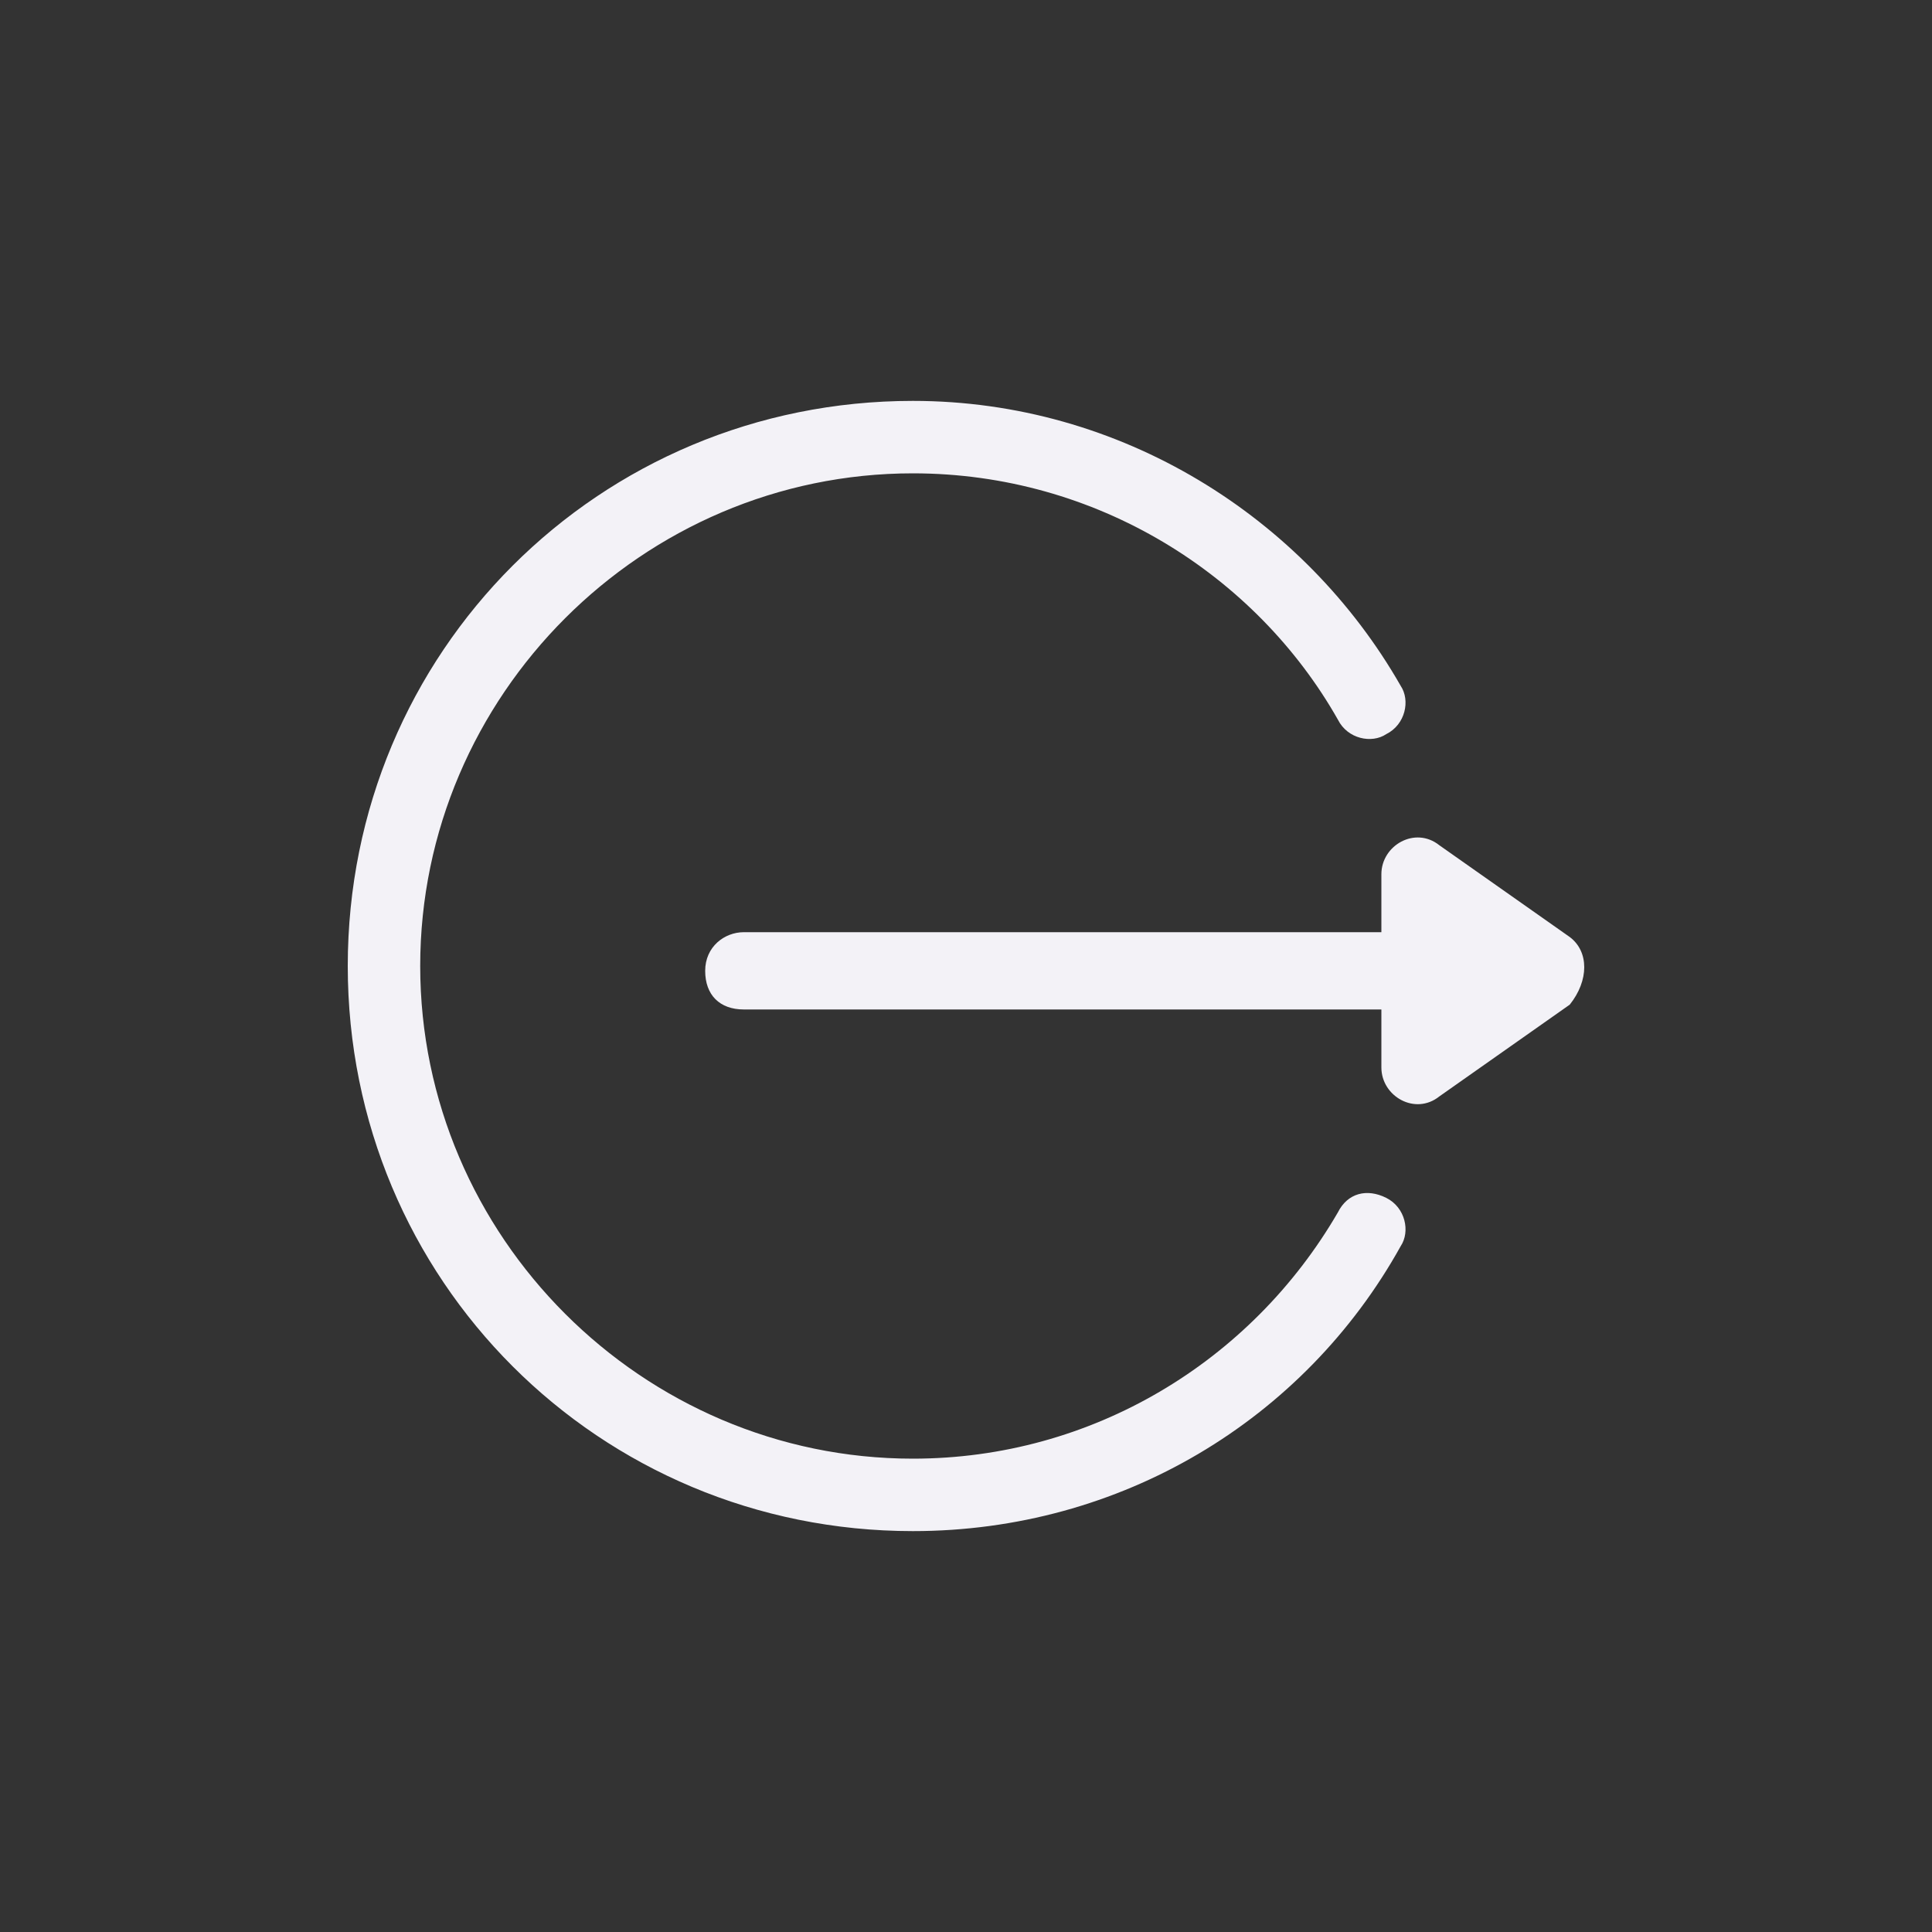 <?xml version="1.0" encoding="utf-8"?>
<!-- Generator: Adobe Illustrator 22.0.1, SVG Export Plug-In . SVG Version: 6.00 Build 0)  -->
<svg version="1.1" xmlns="http://www.w3.org/2000/svg" xmlns:xlink="http://www.w3.org/1999/xlink" x="0px" y="0px"
	 viewBox="0 0 40 40" style="enable-background:new 0 0 40 40;" xml:space="preserve">
<rect x="0" y="0" width="40" height="40" fill="#333333" stroke="none"/>
<style type="text/css">
	.st0{display:none;}
	.st1{display:inline;}
	.st2{fill:#F3F2F7;}
	.st3{display:inline;fill:#F3F2F7;}
</style>
<g id="Layer_1" class="st0">
	<g class="st1">
		<path class="st2" d="M11.1,21.9l4,1.7c0.3,0.1,0.6,0,0.7-0.2l4-6.6l4.4,4.5c0.3,0.3,0.7,0.2,0.9-0.1l2.7-3.8l0.4,0.2
			c0.2,0.1,0.5,0,0.5-0.2l0.1-2.2c0-0.2-0.2-0.4-0.5-0.3l-2,1c-0.2,0.1-0.2,0.4,0,0.5l0.5,0.3L24.6,20l-4.5-4.5
			c-0.3-0.3-0.7-0.2-0.9,0.1l-4.1,6.8l-3.6-1.5c-0.3-0.1-0.6,0-0.8,0.3C10.7,21.5,10.8,21.8,11.1,21.9L11.1,21.9z"/>
		<path class="st2" d="M34.5,9.3H20.6V7.6C20.6,7.3,20.4,7,20,7s-0.6,0.3-0.6,0.6v1.7H5.5c-0.4,0-0.6,0.3-0.6,0.6
			c0,0.4,0.3,0.6,0.6,0.6h1v17.5c0,0.4,0.3,0.6,0.6,0.6h7.5l-3.1,3.2c-0.2,0.3-0.2,0.7,0,0.9c0.3,0.2,0.7,0.2,0.9,0l1.9-1.9h11.3
			l1.9,1.9c0.2,0.3,0.6,0.3,0.9,0c0.3-0.2,0.3-0.6,0-0.9l-3.1-3.2h7.5c0.4,0,0.6-0.3,0.6-0.6V10.6h1c0.4,0,0.6-0.3,0.6-0.6
			C35.1,9.6,34.9,9.3,34.5,9.3L34.5,9.3z M15.6,29.6l0.8-0.9h7.2l0.8,0.9H15.6z M32.3,27.5H7.7V10.6h24.5V27.5z M32.3,27.5"/>
	</g>
</g>
<g id="Layer_10" class="st0">
	<path class="st3" d="M29.6,27.9h-0.4c-1.2-1.5-1.9-3.4-1.9-5.4v-4.3c0-3.4-2.3-6.2-5.4-7.1c0.2-0.3,0.3-0.7,0.3-1.2
		c0-1.2-1-2.3-2.3-2.3c-1.2,0-2.3,1-2.3,2.3c0,0.4,0.1,0.8,0.3,1.2c-3.1,0.8-5.4,3.7-5.4,7.1v4.3c0,1.9-0.7,3.8-1.9,5.4h-0.4
		c-0.4,0-0.7,0.3-0.7,0.7s0.3,0.7,0.7,0.7h5.9c0.3,1.7,1.8,3.1,3.7,3.1c1.8,0,3.3-1.3,3.7-3.1h5.2h0.7c0.4,0,0.7-0.3,0.7-0.7
		C30.3,28.2,30,27.9,29.6,27.9z M19.1,10c0-0.5,0.4-0.9,0.9-0.9s0.9,0.4,0.9,0.9s-0.4,0.9-0.9,0.9C19.5,10.9,19.1,10.5,19.1,10z
		 M20,30.9c-1.1,0-2-0.7-2.3-1.7h4.5C22,30.2,21.1,30.9,20,30.9z M12.5,27.9c1-1.6,1.6-3.5,1.6-5.4v-4.3c0-3.3,2.7-6,6-6s6,2.7,6,6
		v4.3c0,1.9,0.5,3.8,1.5,5.4H12.5z"/>
</g>
<g id="Layer_9">
	<g>
		<path class="st2" d="M32.5,19.4l-2.7-1.9c-0.5-0.4-1.2,0-1.2,0.6v1.2H15.4c-0.4,0-0.8,0.3-0.8,0.8s0.3,0.8,0.8,0.8h13.2v1.2
			c0,0.6,0.7,1,1.2,0.6l2.7-1.9C32.9,20.3,32.9,19.7,32.5,19.4z"/>
		<path class="st2" d="M28.7,24.8c-0.4-0.2-0.8-0.1-1,0.3c-1.8,3.1-5.1,5.1-8.8,5.1c-5.6,0-10.2-4.6-10.2-10.2S13.3,9.8,18.9,9.8
			c3.8,0,7.1,2.1,8.8,5.1c0.2,0.4,0.7,0.5,1,0.3c0.4-0.2,0.5-0.7,0.3-1c-2-3.5-5.8-5.9-10.1-5.9C12.4,8.3,7.2,13.5,7.2,20
			c0,6.5,5.2,11.7,11.7,11.7c4.3,0,8.1-2.3,10.1-5.9C29.2,25.5,29.1,25,28.7,24.8z"/>
	</g>
</g>
<g id="Layer_8" class="st0">
	<g class="st1">
		<g>
			<path class="st2" d="M6.7,11.9h26.5c0.7,0,1.2-0.6,1.2-1.2c0-0.7-0.6-1.2-1.2-1.2H6.7c-0.7,0-1.2,0.6-1.2,1.2
				C5.5,11.4,6.1,11.9,6.7,11.9L6.7,11.9z M6.7,11.9"/>
			<path class="st2" d="M6.7,21.2h26.5c0.7,0,1.2-0.6,1.2-1.2c0-0.7-0.6-1.2-1.2-1.2H6.7c-0.7,0-1.2,0.6-1.2,1.2
				C5.5,20.7,6.1,21.2,6.7,21.2L6.7,21.2z M6.7,21.2"/>
			<path class="st2" d="M6.7,30.6h26.5c0.7,0,1.2-0.6,1.2-1.2c0-0.7-0.6-1.2-1.2-1.2H6.7c-0.7,0-1.2,0.6-1.2,1.2
				C5.5,30,6.1,30.6,6.7,30.6L6.7,30.6z M6.7,30.6"/>
		</g>
	</g>
</g>
<g id="Layer_7" class="st0">
	<path class="st3" d="M32.1,12h-7v-1.3c0-1.3-1-2.4-2.3-2.4h-5.7c-1.2,0-2.3,1.1-2.3,2.4V12h-7c-1.1,0-2,0.9-2,2.1v15.5
		c0,1.2,0.9,2.1,2,2.1h24.2c1.1,0,2-0.9,2-2.1V14.1C34.1,12.9,33.2,12,32.1,12z M16,10.7c0-0.7,0.5-1.2,1.1-1.2h5.7
		c0.6,0,1.1,0.5,1.1,1.2V12h-8V10.7z M33,29.6c0,0.5-0.4,0.9-0.8,0.9H7.9c-0.5,0-0.8-0.4-0.8-0.9V14.1c0-0.5,0.4-0.9,0.8-0.9h24.2
		c0.5,0,0.8,0.4,0.8,0.9L33,29.6L33,29.6z M28.5,16.3c-1.3,0-2.3,1.1-2.3,2.4c0,0.5,0.1,1,0.4,1.3l-2.5,2.6
		c-0.4-0.3-0.8-0.4-1.3-0.4c-0.5,0-0.9,0.2-1.3,0.4l-2.5-2.7c0.2-0.4,0.4-0.8,0.4-1.3c0-1.4-1-2.4-2.3-2.4s-2.3,1.1-2.3,2.4
		c0,0.5,0.1,1,0.4,1.3l-2.5,2.6c-0.4-0.3-0.8-0.4-1.3-0.4c-1.3,0-2.3,1.1-2.3,2.4c0,1.4,1,2.4,2.3,2.4s2.3-1.1,2.3-2.4
		c0-0.5-0.1-1-0.4-1.3l2.5-2.6c0.4,0.3,0.8,0.4,1.3,0.4c0.5,0,0.9-0.1,1.3-0.4l2.5,2.7c-0.2,0.4-0.3,0.8-0.3,1.3
		c0,1.4,1,2.4,2.3,2.4c1.3,0,2.3-1.1,2.3-2.4c0-0.5-0.1-1-0.4-1.3l2.5-2.6c0.4,0.3,0.8,0.4,1.3,0.4c1.3,0,2.3-1.1,2.3-2.4
		S29.8,16.3,28.5,16.3z M11.5,26.2c-0.7,0-1.3-0.6-1.3-1.4c0-0.8,0.6-1.4,1.3-1.4c0.7,0,1.3,0.6,1.3,1.4
		C12.8,25.6,12.2,26.2,11.5,26.2z M15.8,18.8c0-0.8,0.6-1.4,1.3-1.4s1.3,0.6,1.3,1.4c0,0.8-0.6,1.4-1.3,1.4
		C16.4,20.2,15.8,19.6,15.8,18.8z M22.9,26.2c-0.7,0-1.3-0.6-1.3-1.4c0-0.8,0.6-1.4,1.3-1.4c0.7,0,1.3,0.6,1.3,1.4
		C24.2,25.6,23.6,26.2,22.9,26.2z M28.5,20.2c-0.7,0-1.3-0.6-1.3-1.4c0-0.8,0.6-1.4,1.3-1.4c0.7,0,1.3,0.6,1.3,1.4
		C29.9,19.6,29.3,20.2,28.5,20.2z"/>
</g>
<g id="Layer_6" class="st0">
	<g class="st1">
		<g>
			<path class="st2" d="M29.9,13.1c0-0.1-0.1-0.3-0.1-0.4l-5.1-5.1c-0.1-0.1-0.2-0.1-0.4-0.1v0H10.6c-0.3,0-0.5,0.2-0.5,0.5v23.9
				c0,0.3,0.2,0.5,0.5,0.5h18.8c0.3,0,0.5-0.2,0.5-0.5L29.9,13.1L29.9,13.1z M24.8,9.3l3.3,3.3h-3.3V9.3z M28.9,31.4H11.1V8.6h12.7
				v4.6c0,0.3,0.2,0.5,0.5,0.5h4.6V31.4z M28.9,31.4"/>
			<rect x="12.8" y="16.1" class="st2" width="2.5" height="1"/>
			<rect x="16.1" y="16.1" class="st2" width="11" height="1"/>
			<rect x="12.8" y="19.1" class="st2" width="2.5" height="1"/>
			<rect x="16.1" y="19.1" class="st2" width="11" height="1"/>
			<rect x="12.8" y="22" class="st2" width="2.5" height="1"/>
			<rect x="16.1" y="22" class="st2" width="11" height="1"/>
			<rect x="12.8" y="24.9" class="st2" width="2.5" height="1"/>
			<rect x="16.1" y="24.9" class="st2" width="11" height="1"/>
		</g>
	</g>
</g>
<g id="Layer_5" class="st0">
	<g class="st1">
		<g>
			<path class="st2" d="M12.2,26.8c-0.1,0-0.2,0-0.2,0c-3.6-1.6-6-5.2-6-9.1c0-5.5,4.5-9.9,9.9-9.9s9.9,4.5,9.9,9.9
				c0,3.3-1.6,6.4-4.4,8.2c-0.3,0.2-0.6,0.1-0.8-0.2c-0.2-0.3-0.1-0.6,0.2-0.8c2.4-1.6,3.9-4.4,3.9-7.3c0-4.8-3.9-8.8-8.8-8.8
				s-8.8,3.9-8.8,8.8c0,3.5,2.1,6.7,5.3,8c0.3,0.1,0.4,0.5,0.3,0.8C12.6,26.7,12.4,26.8,12.2,26.8z"/>
			<path class="st2" d="M10.1,32.3c-0.1,0-0.3-0.1-0.4-0.2c-0.2-0.2-0.2-0.6,0-0.8l7-7c0.2-0.2,0.6-0.2,0.8,0l4.3,4.3l8.4-8.4
				c0.2-0.2,0.6-0.2,0.8,0c0.2,0.2,0.2,0.6,0,0.8l-8.8,8.8c-0.2,0.2-0.6,0.2-0.8,0l-4.3-4.3l-6.6,6.6C10.4,32.2,10.2,32.3,10.1,32.3
				z"/>
			<path class="st2" d="M33.4,24.1c-0.2,0-0.3-0.1-0.4-0.2l-5.8-5.8c-0.2-0.2-0.2-0.4-0.1-0.6c0.1-0.2,0.3-0.4,0.5-0.4h5.8
				c0.3,0,0.6,0.3,0.6,0.6v5.8c0,0.2-0.1,0.4-0.4,0.5C33.6,24.1,33.5,24.1,33.4,24.1z M29,18.2l3.8,3.8v-3.8H29z"/>
			<path class="st2" d="M19.7,19.4h-7.5c-0.7,0-1.3-0.3-1.3-0.6s0.6-0.6,1.3-0.6h7.5c0.7,0,1.3,0.3,1.3,0.6S20.4,19.4,19.7,19.4z"/>
			<path class="st2" d="M19.7,22.1h-7.5c-0.7,0-1.3-0.3-1.3-0.6s0.6-0.6,1.3-0.6h7.5c0.7,0,1.3,0.3,1.3,0.6S20.4,22.1,19.7,22.1z"/>
			<path class="st2" d="M19.7,14h-7.5c-0.7,0-1.3-0.3-1.3-0.6c0-0.3,0.6-0.6,1.3-0.6h7.5c0.7,0,1.3,0.3,1.3,0.6
				C21,13.7,20.4,14,19.7,14z"/>
			<path class="st2" d="M19.7,16.7h-7.5c-0.7,0-1.3-0.3-1.3-0.6c0-0.3,0.6-0.6,1.3-0.6h7.5c0.7,0,1.3,0.3,1.3,0.6
				C21,16.5,20.4,16.7,19.7,16.7z"/>
		</g>
	</g>
</g>
<g id="Layer_4" class="st0">
	<g class="st1">
		<path class="st2" d="M13.6,28.3c0.3,0.1,0.6,0.2,1,0.2c1.6,0,3-1.3,3-3c0-0.4-0.1-0.7-0.2-1.1l4.6-1.3c0.5,0.3,1,0.5,1.6,0.5
			c1.6,0,3-1.3,3-3c0-0.6-0.2-1.2-0.5-1.6l1.7-2.9c0.5,0.3,1,0.5,1.6,0.5c1.6,0,3-1.3,3-3c0-1.6-1.3-3-3-3c-1.6,0-3,1.3-3,3
			c0,0.7,0.2,1.3,0.6,1.8l-1.6,2.8c-0.5-0.3-1.1-0.5-1.7-0.5c-1.6,0-3,1.3-3,3c0,0.6,0.2,1.2,0.5,1.6l-4.3,1.2c-0.5-0.6-1.3-1-2.2-1
			c-1.6,0-3,1.3-3,3c0,0.9,0.4,1.7,1,2.3l-3.9,3.5V7.7H7.7v24.1c0,0.3,0.2,0.5,0.5,0.5h24.1v-1.1h-22L13.6,28.3z M29.4,11.7
			c1.1,0,1.9,0.9,1.9,1.9c0,1.1-0.9,1.9-1.9,1.9c-1.1,0-1.9-0.9-1.9-1.9C27.4,12.6,28.3,11.7,29.4,11.7L29.4,11.7z M23.6,18.7
			c1.1,0,1.9,0.9,1.9,1.9c0,1.1-0.9,1.9-1.9,1.9c-1.1,0-1.9-0.9-1.9-1.9C21.7,19.6,22.5,18.7,23.6,18.7L23.6,18.7z M14.6,23.6
			c1.1,0,1.9,0.9,1.9,1.9c0,1.1-0.9,1.9-1.9,1.9c-1.1,0-1.9-0.9-1.9-1.9C12.7,24.4,13.5,23.6,14.6,23.6L14.6,23.6z M14.6,23.6"/>
	</g>
</g>
<g id="Layer_3" class="st0">
	<g class="st1">
		<path class="st2" d="M32.4,32.4v-1.6l-23.3,0l0-23.3l-1.6,0l0,24.9L32.4,32.4z M32.4,32.4"/>
		<path class="st2" d="M16.9,18.4L12.4,25l1.3,0.9l3.7-5.3l7.3,5l5.2-8.6l2.1,1.5l0.5-6.7l-6,2.9l2.1,1.4l-4.4,7.3L16.9,18.4z
			 M16.9,18.4"/>
	</g>
</g>
<g id="Layer_2" class="st0">
	<g class="st1">
		<path class="st2" d="M35.3,16.6l-10.2-2.1l-5.2-9l-5.2,9L4.7,16.6l7,7.7l-1.1,10.3l9.5-4.2l9.5,4.2l-1.1-10.3L35.3,16.6z M20,28.3
			l-7.2,3.2l0.8-7.9l-5.3-5.9l7.7-1.6L20,9.2l3.9,6.9l7.7,1.6l-5.3,5.9l0.8,7.9L20,28.3z M20,28.3"/>
	</g>
</g>
</svg>
